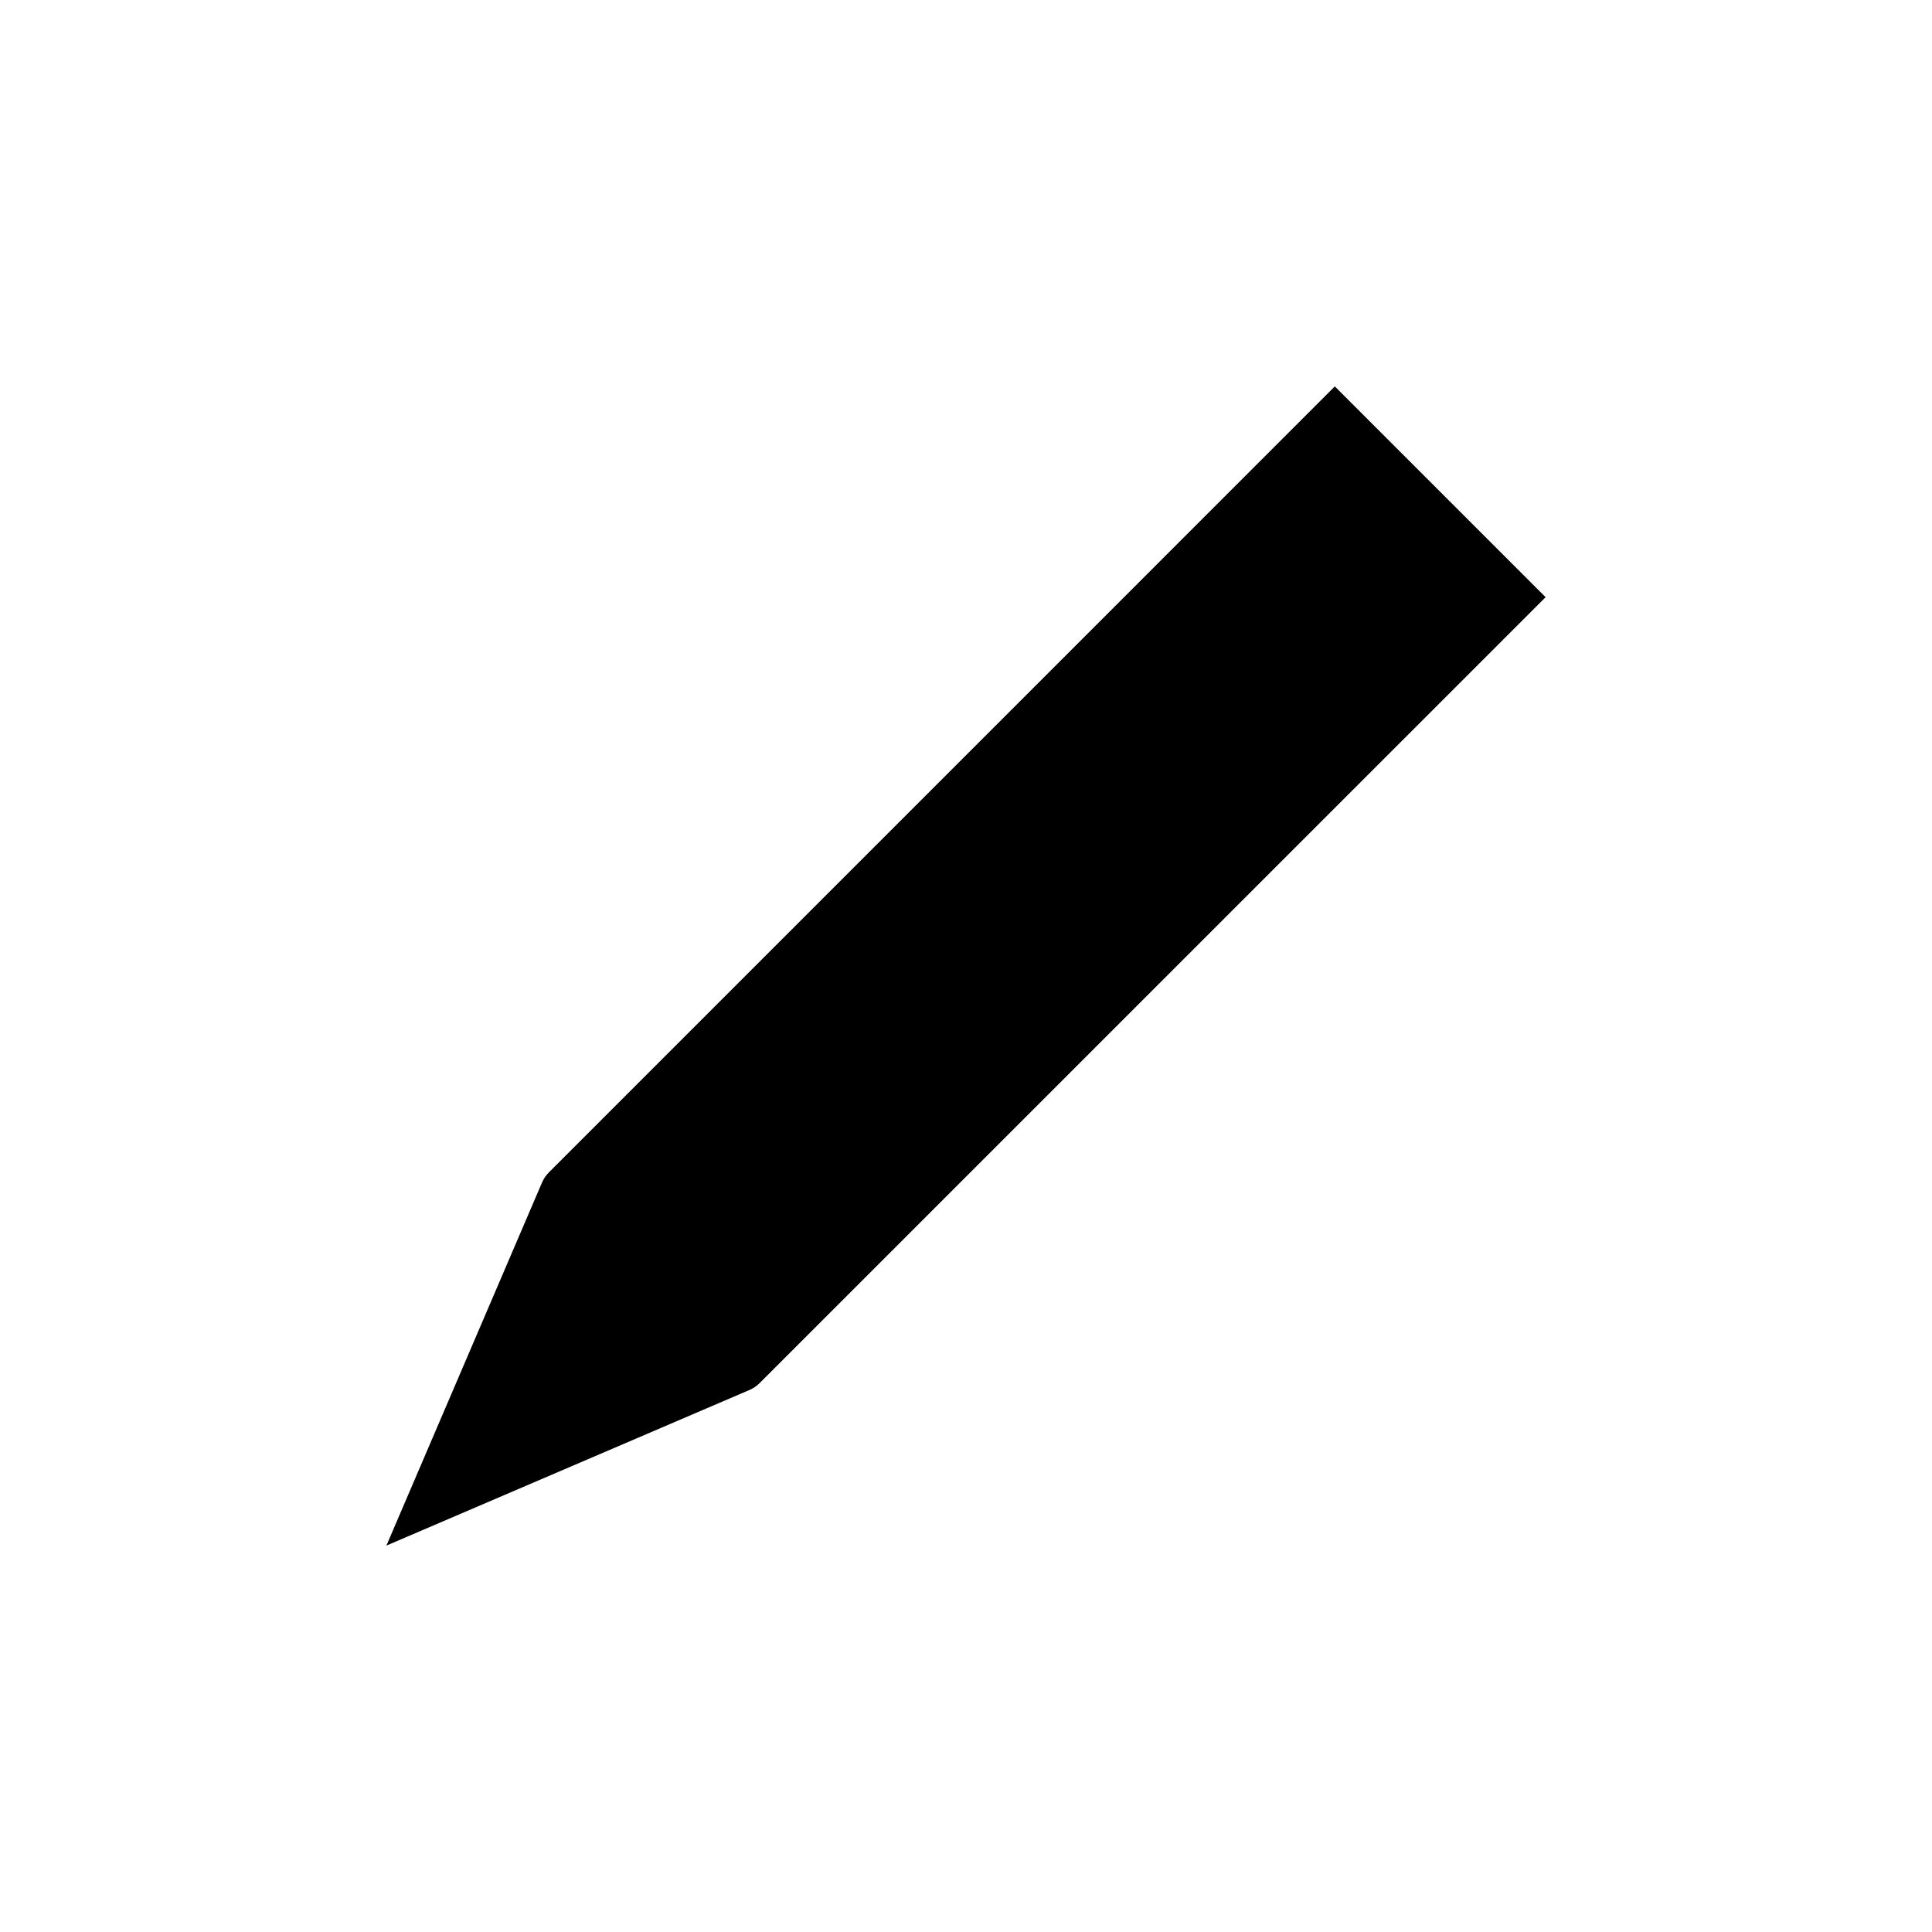 <svg width="30" height="30" viewBox="0 0 30 30" xmlns="http://www.w3.org/2000/svg">
<path d="M24 9.273L11.795 21.477C11.75 21.522 11.697 21.558 11.639 21.583L6 24L8.417 18.361C8.442 18.303 8.478 18.25 8.523 18.205L20.727 6L24 9.273Z" stroke="inherit" stroke-width="2" stroke-linecap="round" stroke-linejoin="round"/>
</svg>
